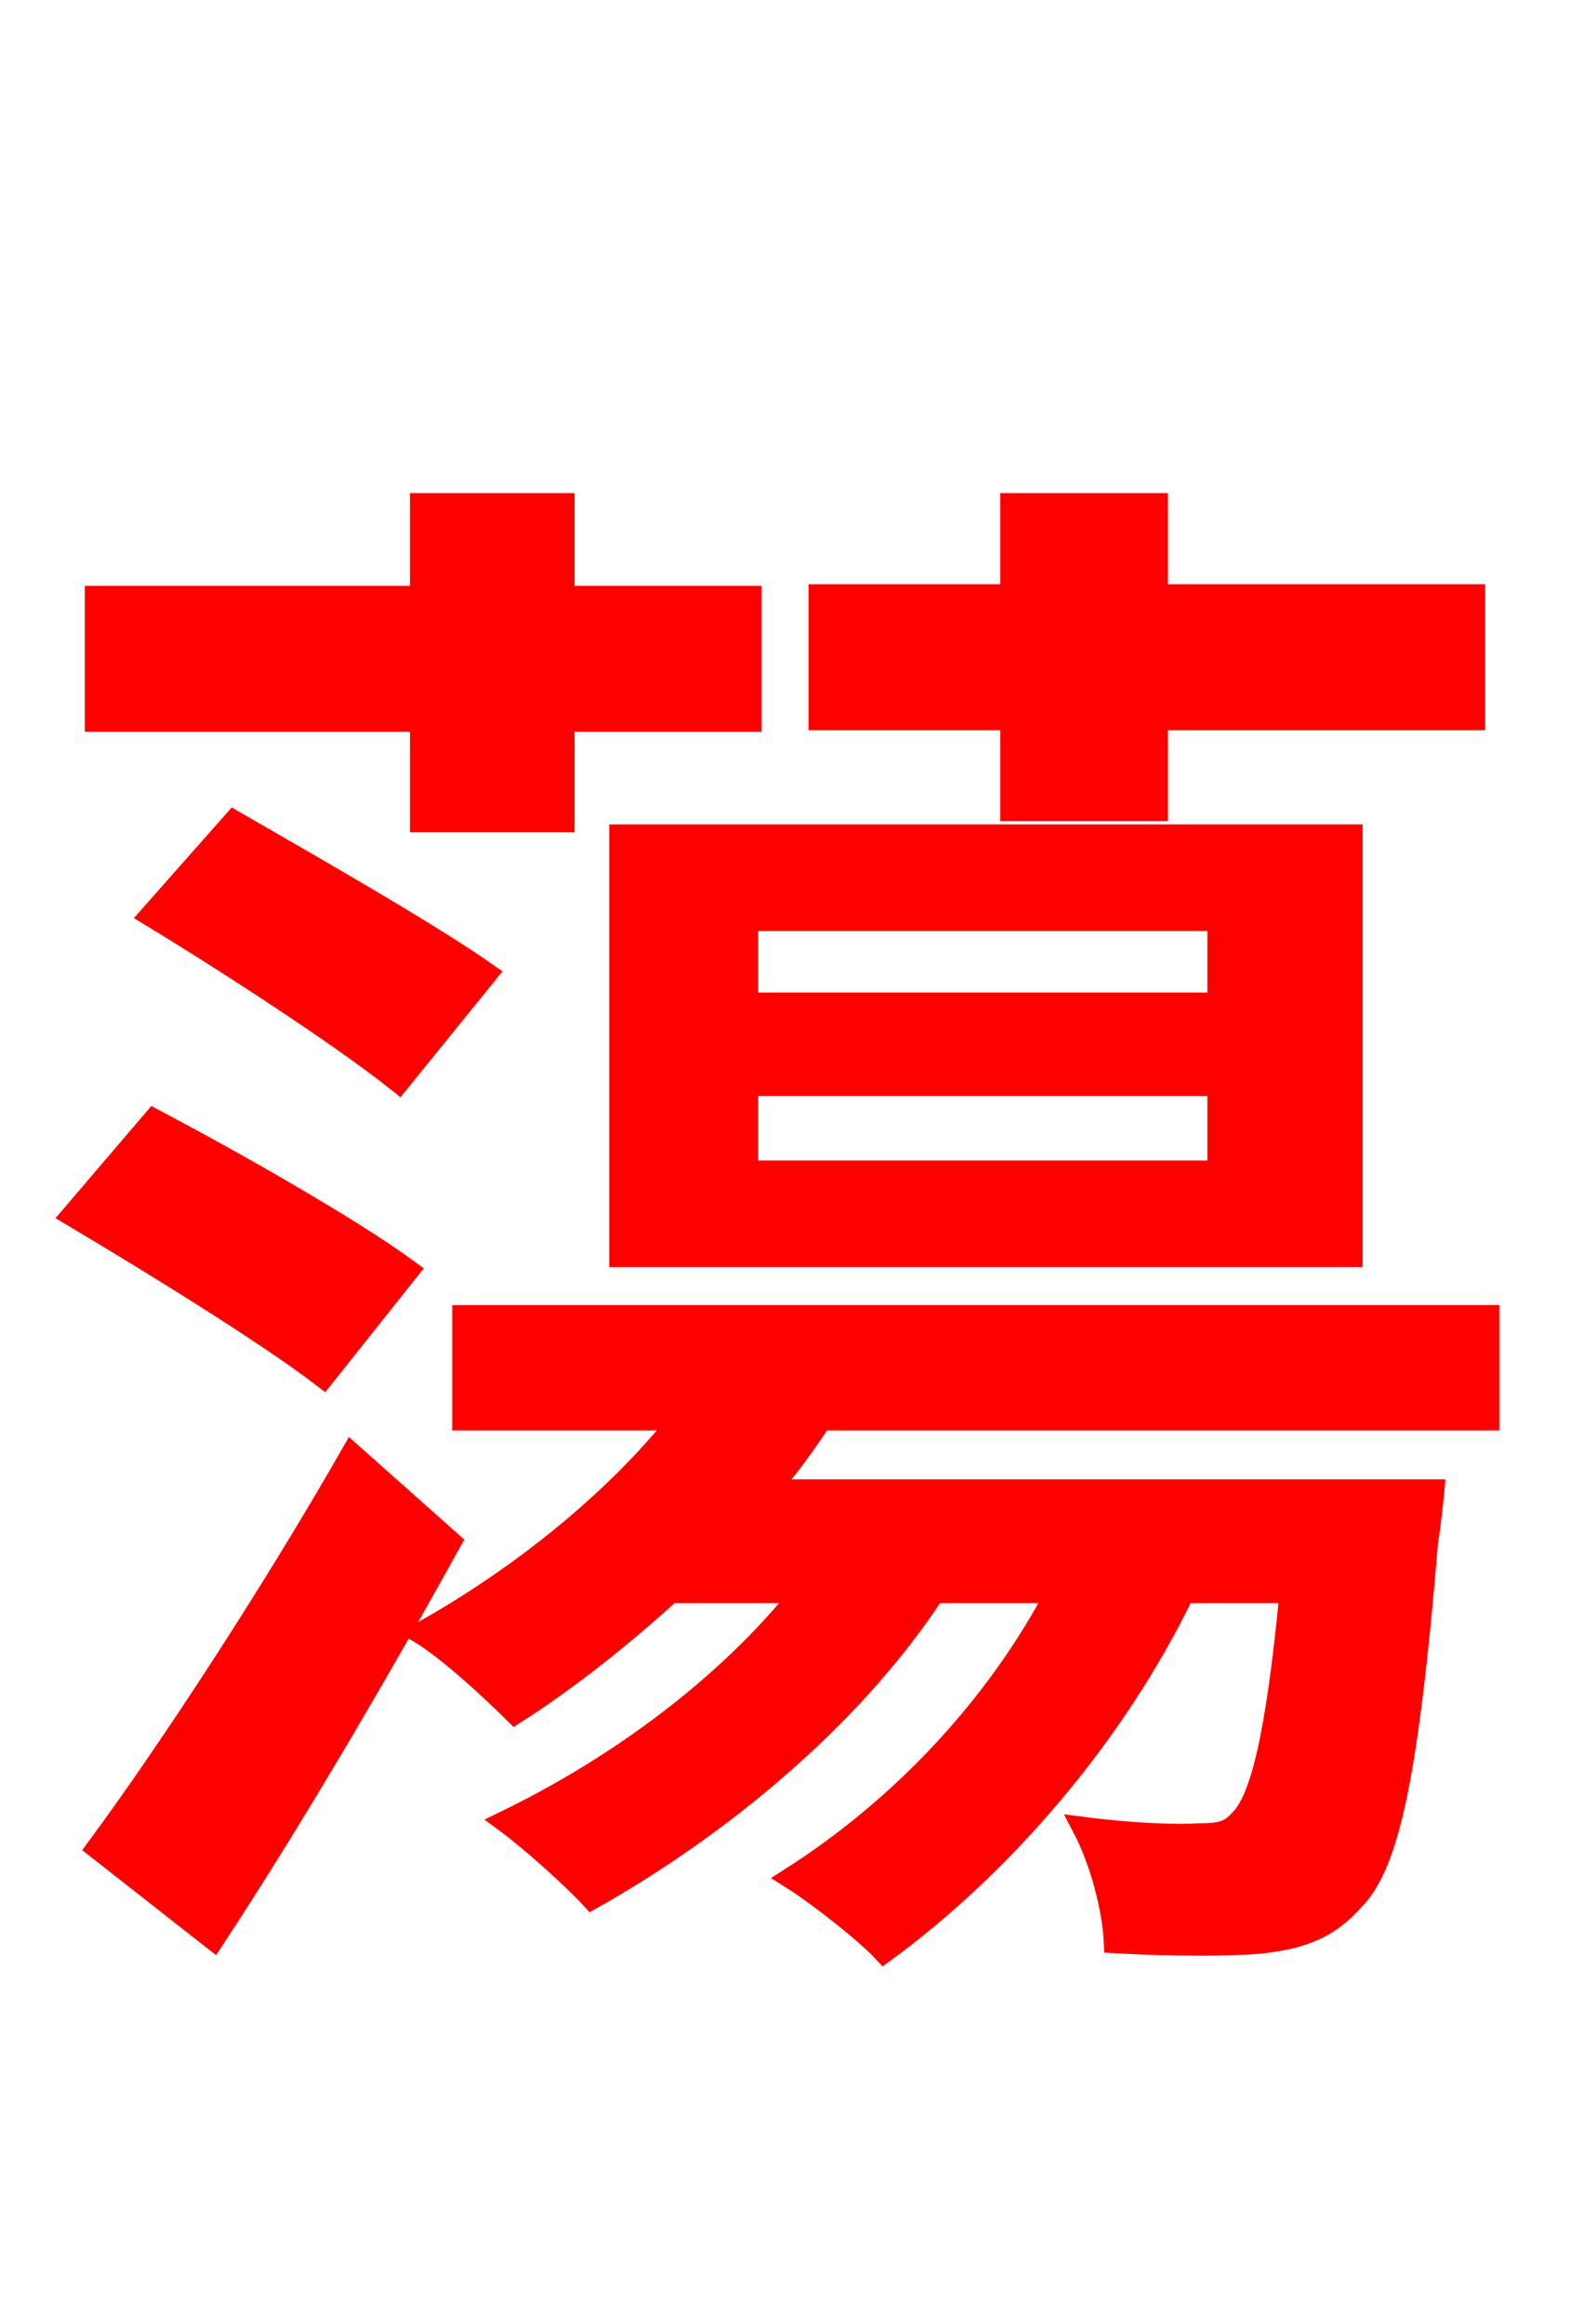 <svg xmlns="http://www.w3.org/2000/svg" xmlns:xlink="http://www.w3.org/1999/xlink" width="72" height="106.56"><path fill="red" stroke="red" d="M46.37 37.15L53.06 37.15L53.06 32.98L67.61 32.98L67.61 27.29L53.06 27.29L53.06 23.11L46.37 23.11L46.37 27.29L37.58 27.29L37.58 32.98L46.37 32.98ZM34.27 49.75L55.87 49.75L55.87 53.71L34.27 53.71ZM34.27 42.19L55.87 42.19L55.87 46.01L34.27 46.01ZM28.44 57.60L61.99 57.60L61.99 38.30L28.44 38.30ZM19.30 37.66L25.85 37.66L25.85 33.05L34.42 33.05L34.42 27.36L25.85 27.36L25.85 23.11L19.30 23.11L19.30 27.36L4.39 27.36L4.39 33.05L19.30 33.05ZM6.91 41.98C10.58 44.21 15.77 47.59 18.29 49.61L22.32 44.64C19.66 42.77 14.33 39.74 10.73 37.66ZM18.72 58.25C16.06 56.30 10.73 53.28 7.06 51.34L3.31 55.73C7.06 57.96 12.31 61.20 14.83 63.14ZM16.13 66.67C12.38 73.22 7.70 80.35 4.46 84.74L9.79 88.92C13.39 83.45 17.35 76.68 20.66 70.70ZM68.26 65.09L68.26 60.34L21.24 60.34L21.24 65.09L31.18 65.09C28.08 68.98 23.69 72.43 19.30 74.88C20.59 75.67 22.61 77.54 23.62 78.55C25.99 77.04 28.44 75.10 30.74 73.01L36.79 73.01C33.34 77.33 28.37 81.00 23.18 83.52C24.26 84.31 26.28 86.11 27.14 87.05C32.90 83.81 39.02 78.84 42.84 73.01L48.46 73.01C45.65 78.34 41.26 82.94 36.29 86.11C37.44 86.83 39.67 88.56 40.54 89.50C45.86 85.61 51.05 79.70 54.29 73.01L59.18 73.01C58.54 79.70 57.82 82.51 56.88 83.45C56.38 84.02 55.94 84.10 54.94 84.10C54.07 84.17 51.91 84.10 49.68 83.81C50.47 85.32 51.05 87.48 51.12 89.06C53.86 89.21 56.52 89.21 57.96 89.06C59.69 88.85 60.91 88.42 62.06 87.12C63.72 85.46 64.58 81.14 65.45 70.70C65.59 69.91 65.74 68.33 65.74 68.33L35.21 68.33C36.14 67.32 36.94 66.17 37.66 65.09Z"/></svg>
